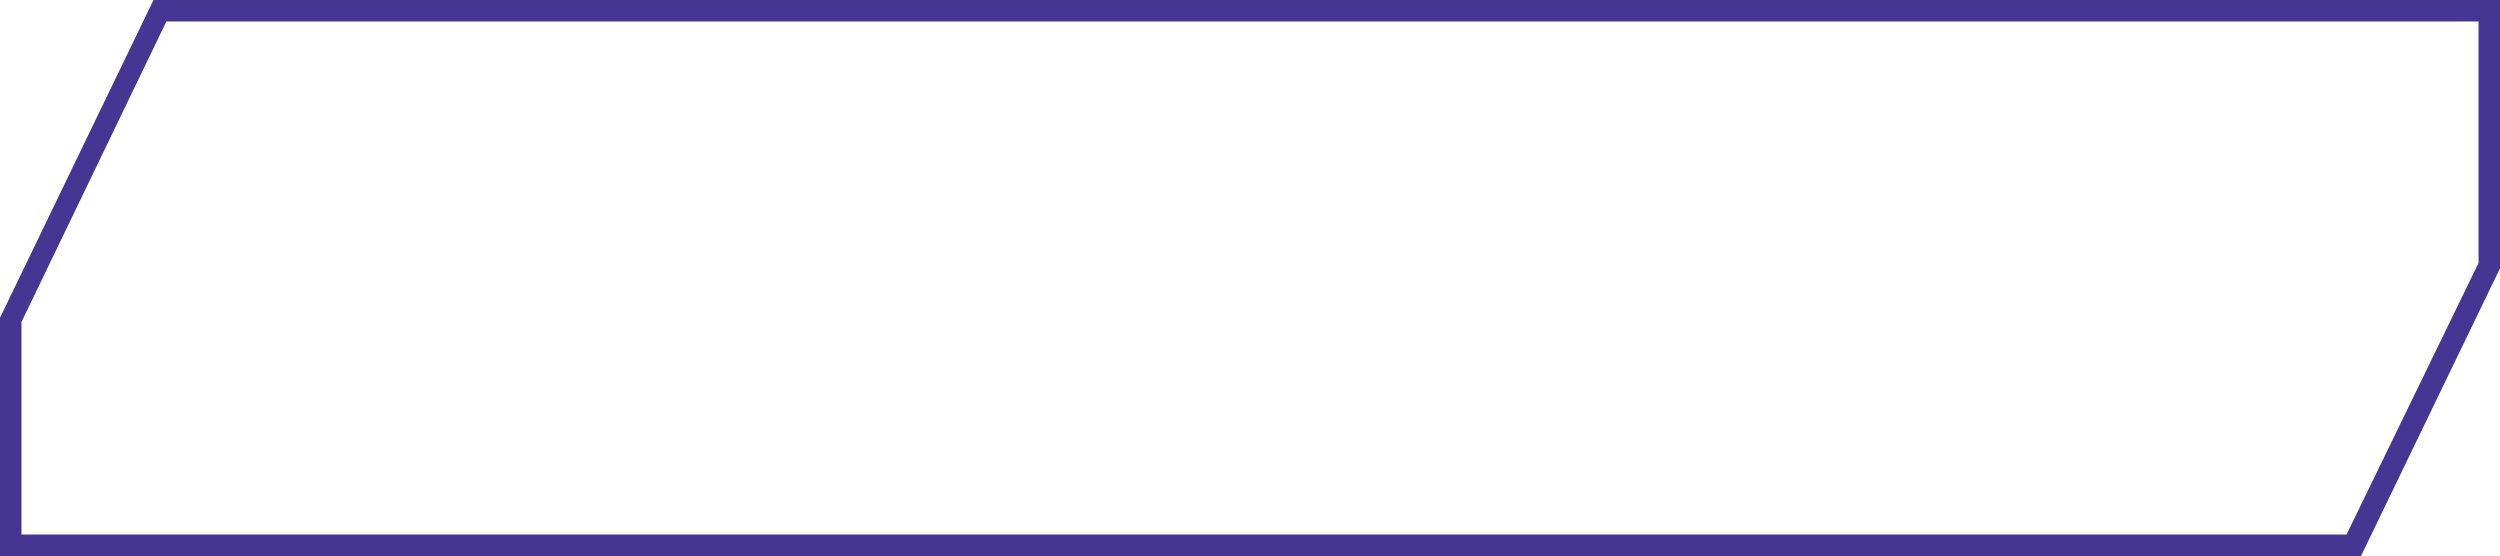 <?xml version="1.0" encoding="utf-8"?>
<!-- Generator: Adobe Illustrator 19.2.1, SVG Export Plug-In . SVG Version: 6.00 Build 0)  -->
<svg version="1.1" id="Слой_1" xmlns="http://www.w3.org/2000/svg" xmlns:xlink="http://www.w3.org/1999/xlink" x="0px" y="0px"
	 viewBox="0 0 232.9 51.8" style="enable-background:new 0 0 232.9 51.8;" xml:space="preserve">
<style type="text/css">
	.st0{fill:#453693;}
</style>
<g id="Прямоугольник_3">
	<path class="st0" d="M230.9,2v22.5l-12.3,25.3H2V30L15.5,2H230.9 M232.9,0H14.3L0,29.6v22.3h219.9L232.9,25V0L232.9,0z"/>
</g>
</svg>
